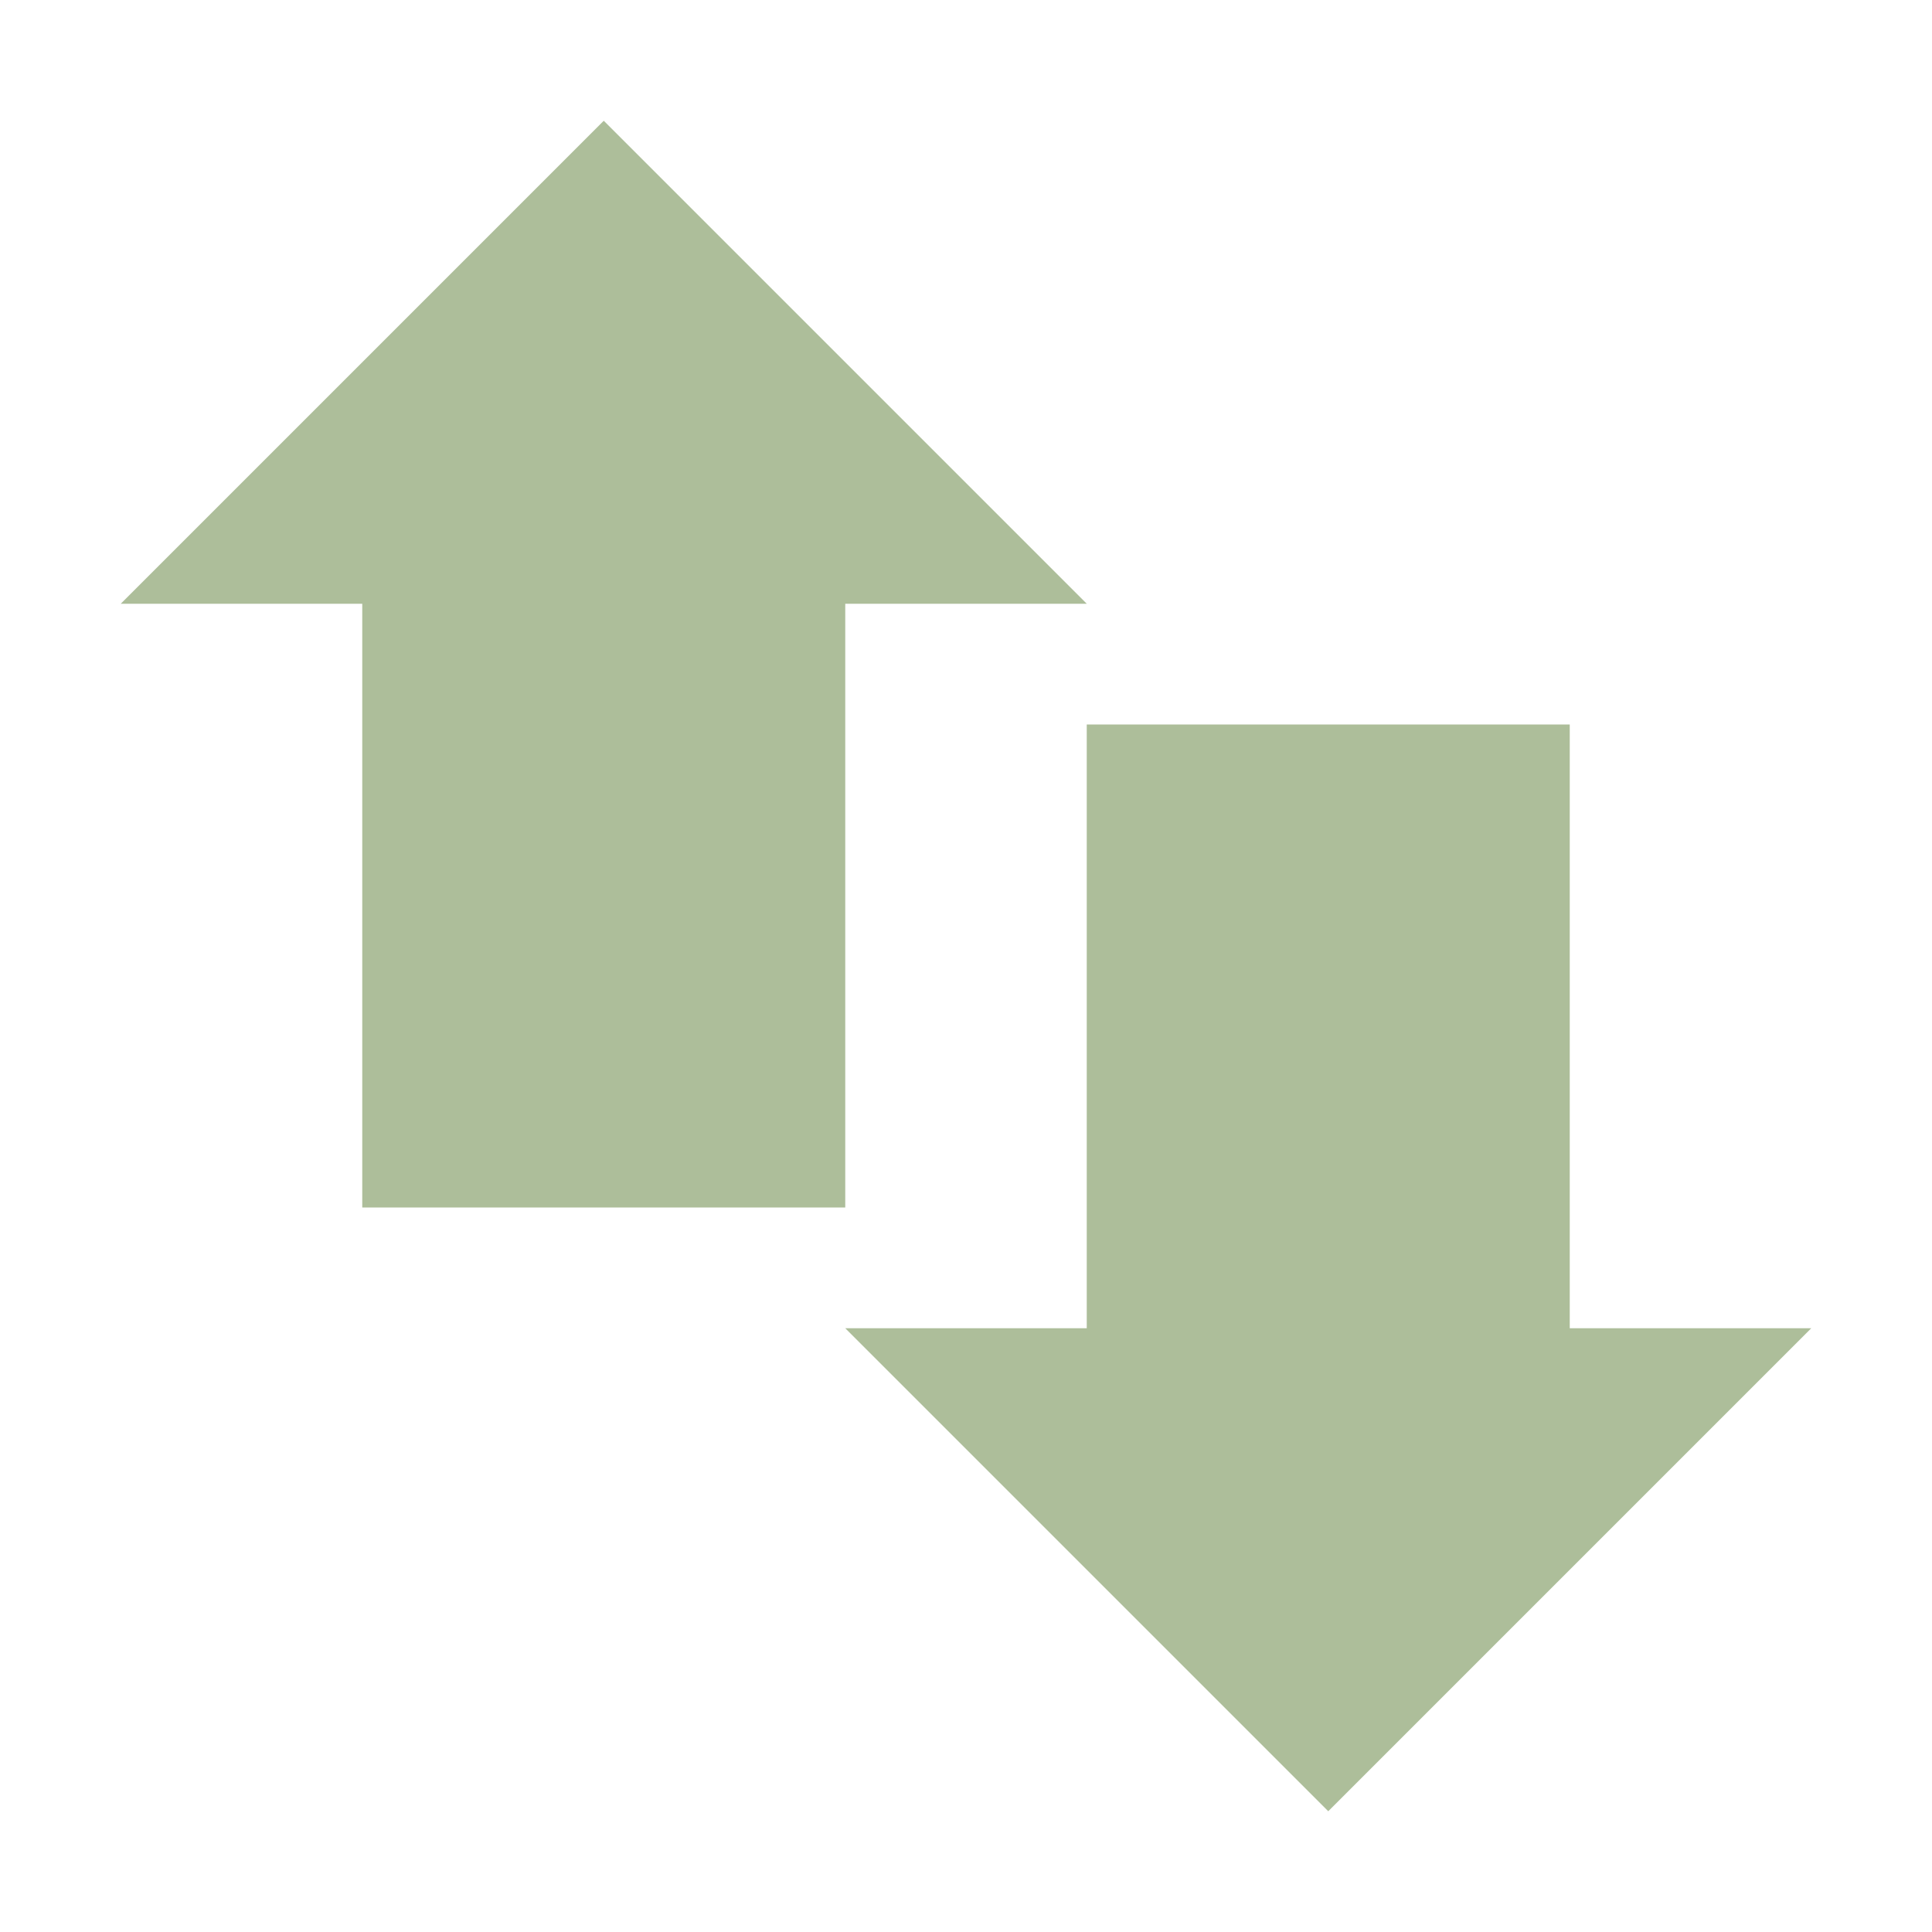 <svg xmlns="http://www.w3.org/2000/svg" width="16" height="16" version="1.1">
 <path style="fill:#adbe9a" d="M 3,4 H 7 V 10 H 3 Z"/>
 <path style="fill:#adbe9a" d="M 9,6 H 13 V 12 H 9 Z"/>
 <path style="fill:#adbe9a" d="M 1,5 H 9 L 5,1 Z"/>
 <path style="fill:#adbe9a" d="M 15,11 H 7 L 11,15 Z"/>
</svg>
